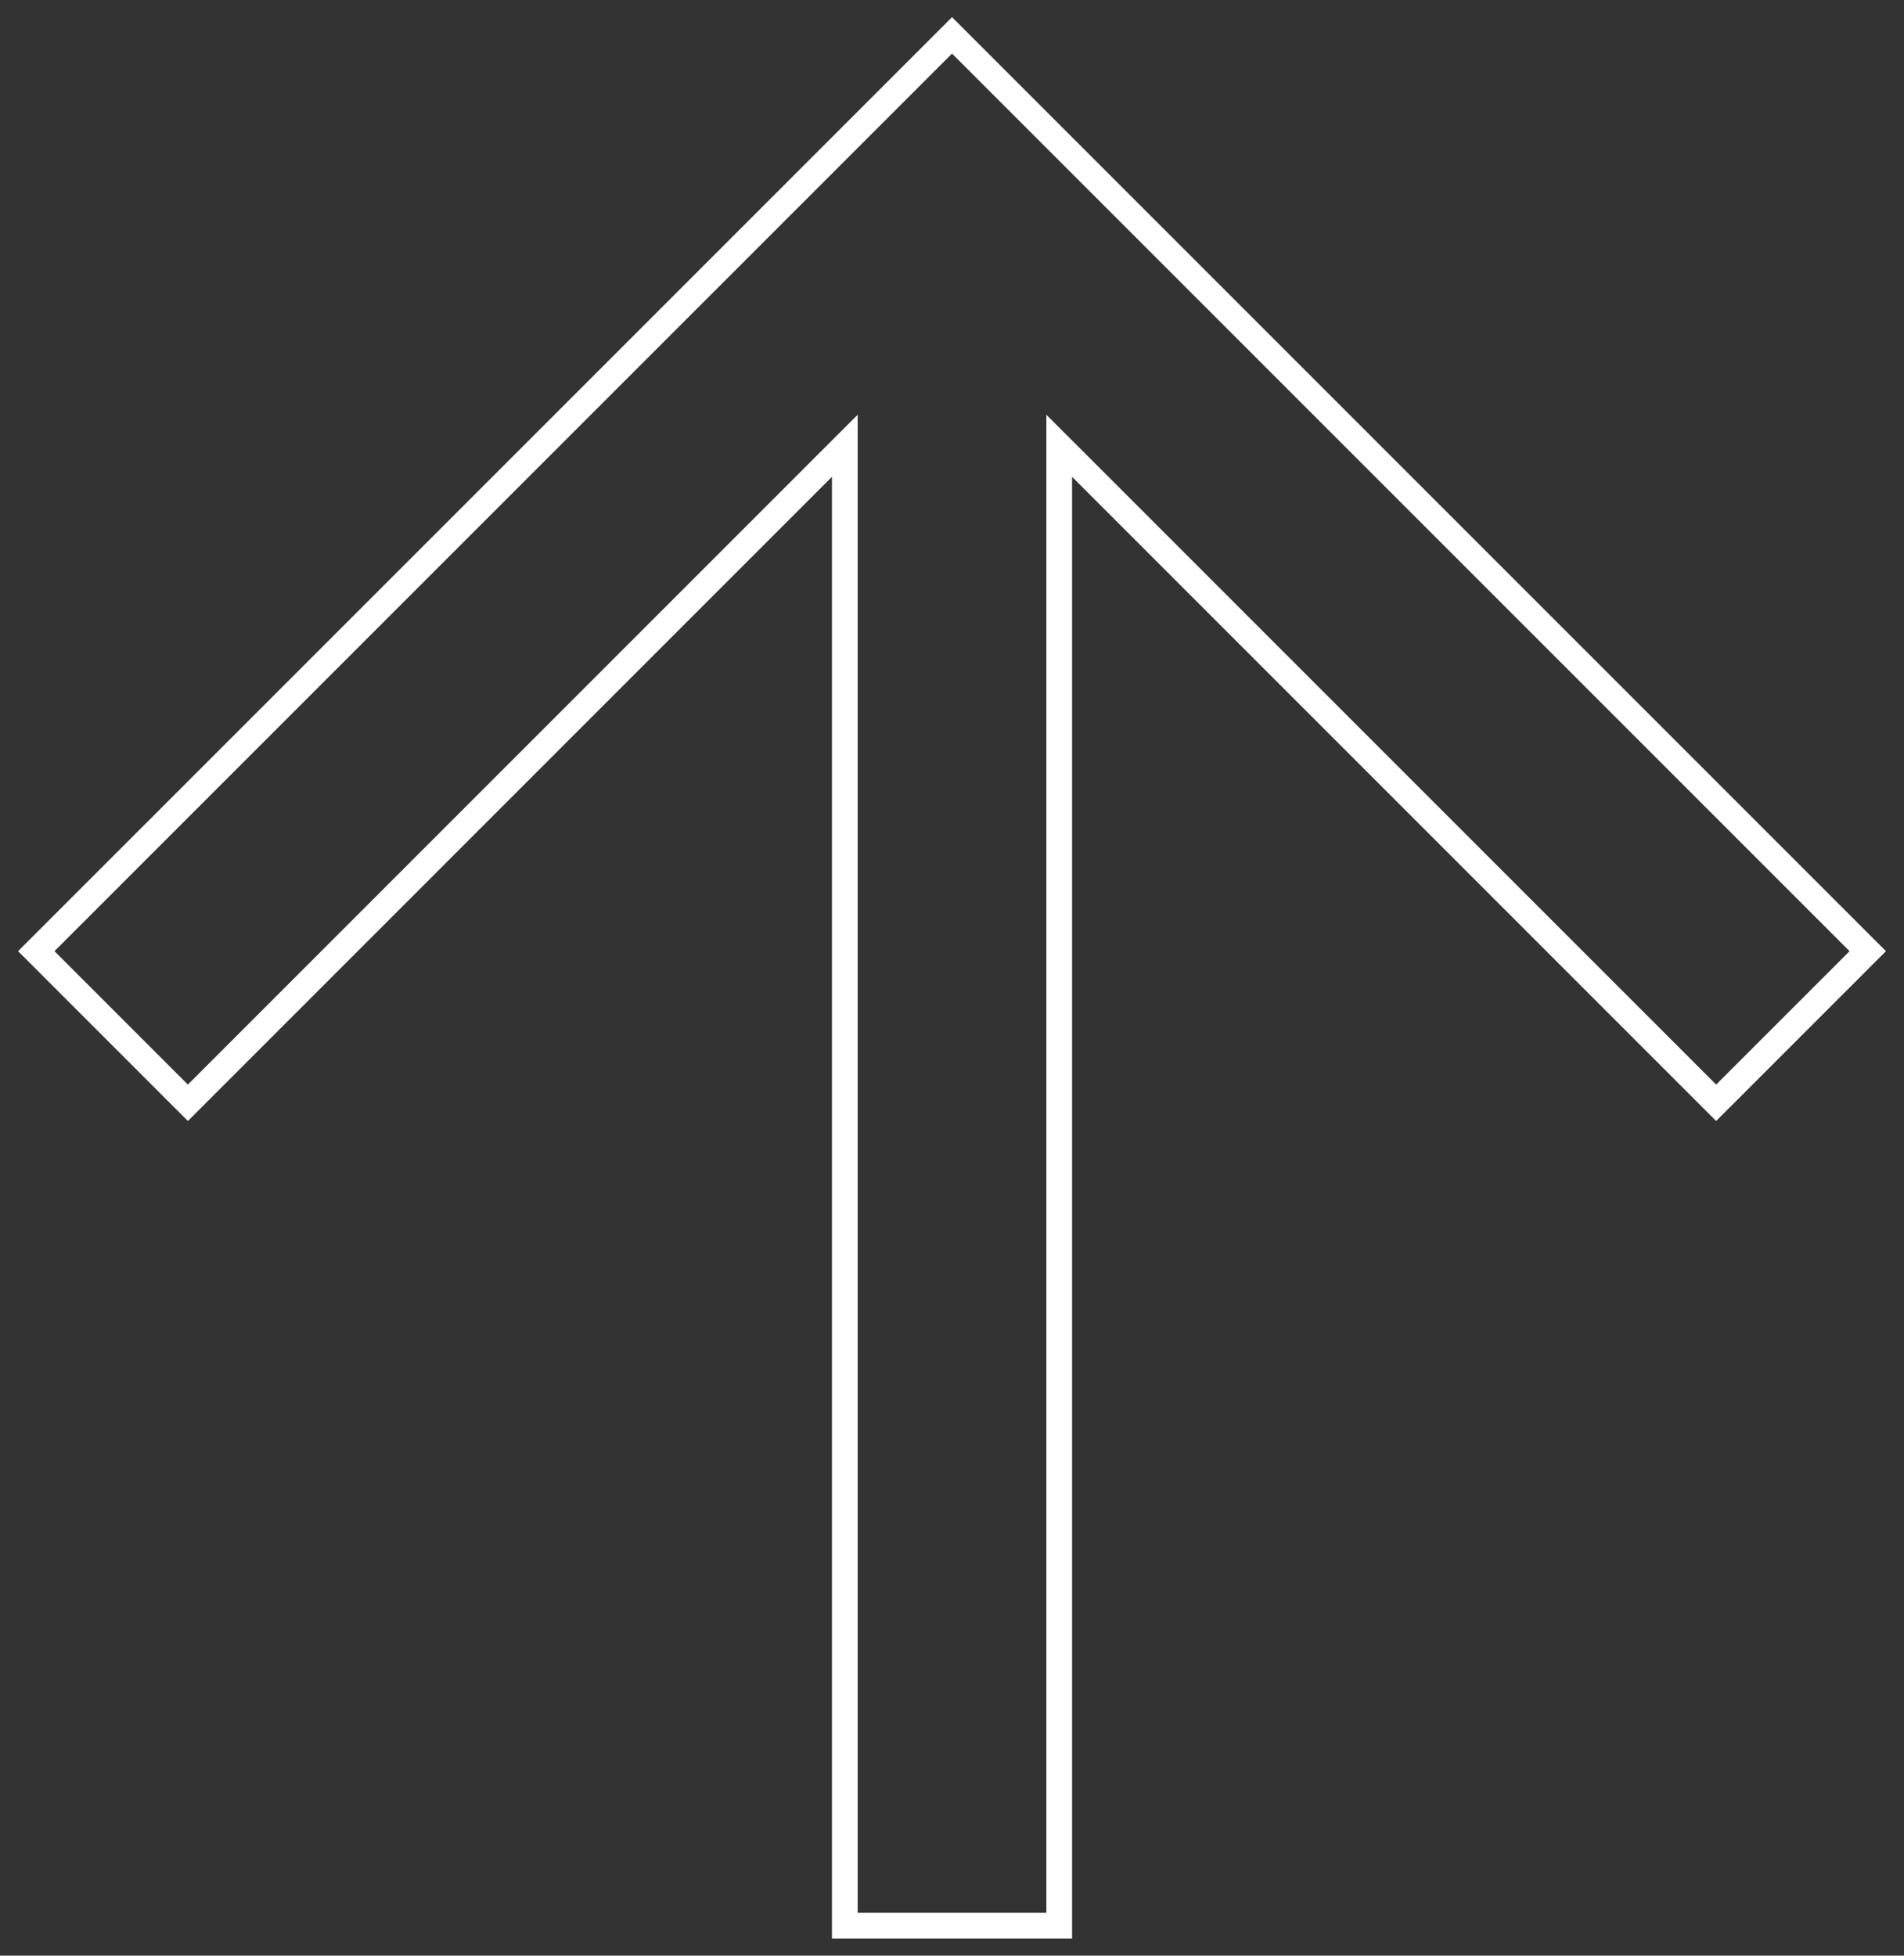 <svg width="74" height="76" viewBox="0 0 74 76" fill="none" xmlns="http://www.w3.org/2000/svg">
<rect x="0" y="0" width="74" height="76" fill="#333333" stroke="none"/>
<path d="M32.834 18.531L32.834 17.324L31.98 18.177L7.302 42.856L1.41 36.964L37.001 1.374L72.591 36.964L66.699 42.856L42.021 18.177L41.167 17.324L41.167 18.531L41.167 74.834L32.834 74.834L32.834 18.531Z" stroke="white"/>
</svg>
